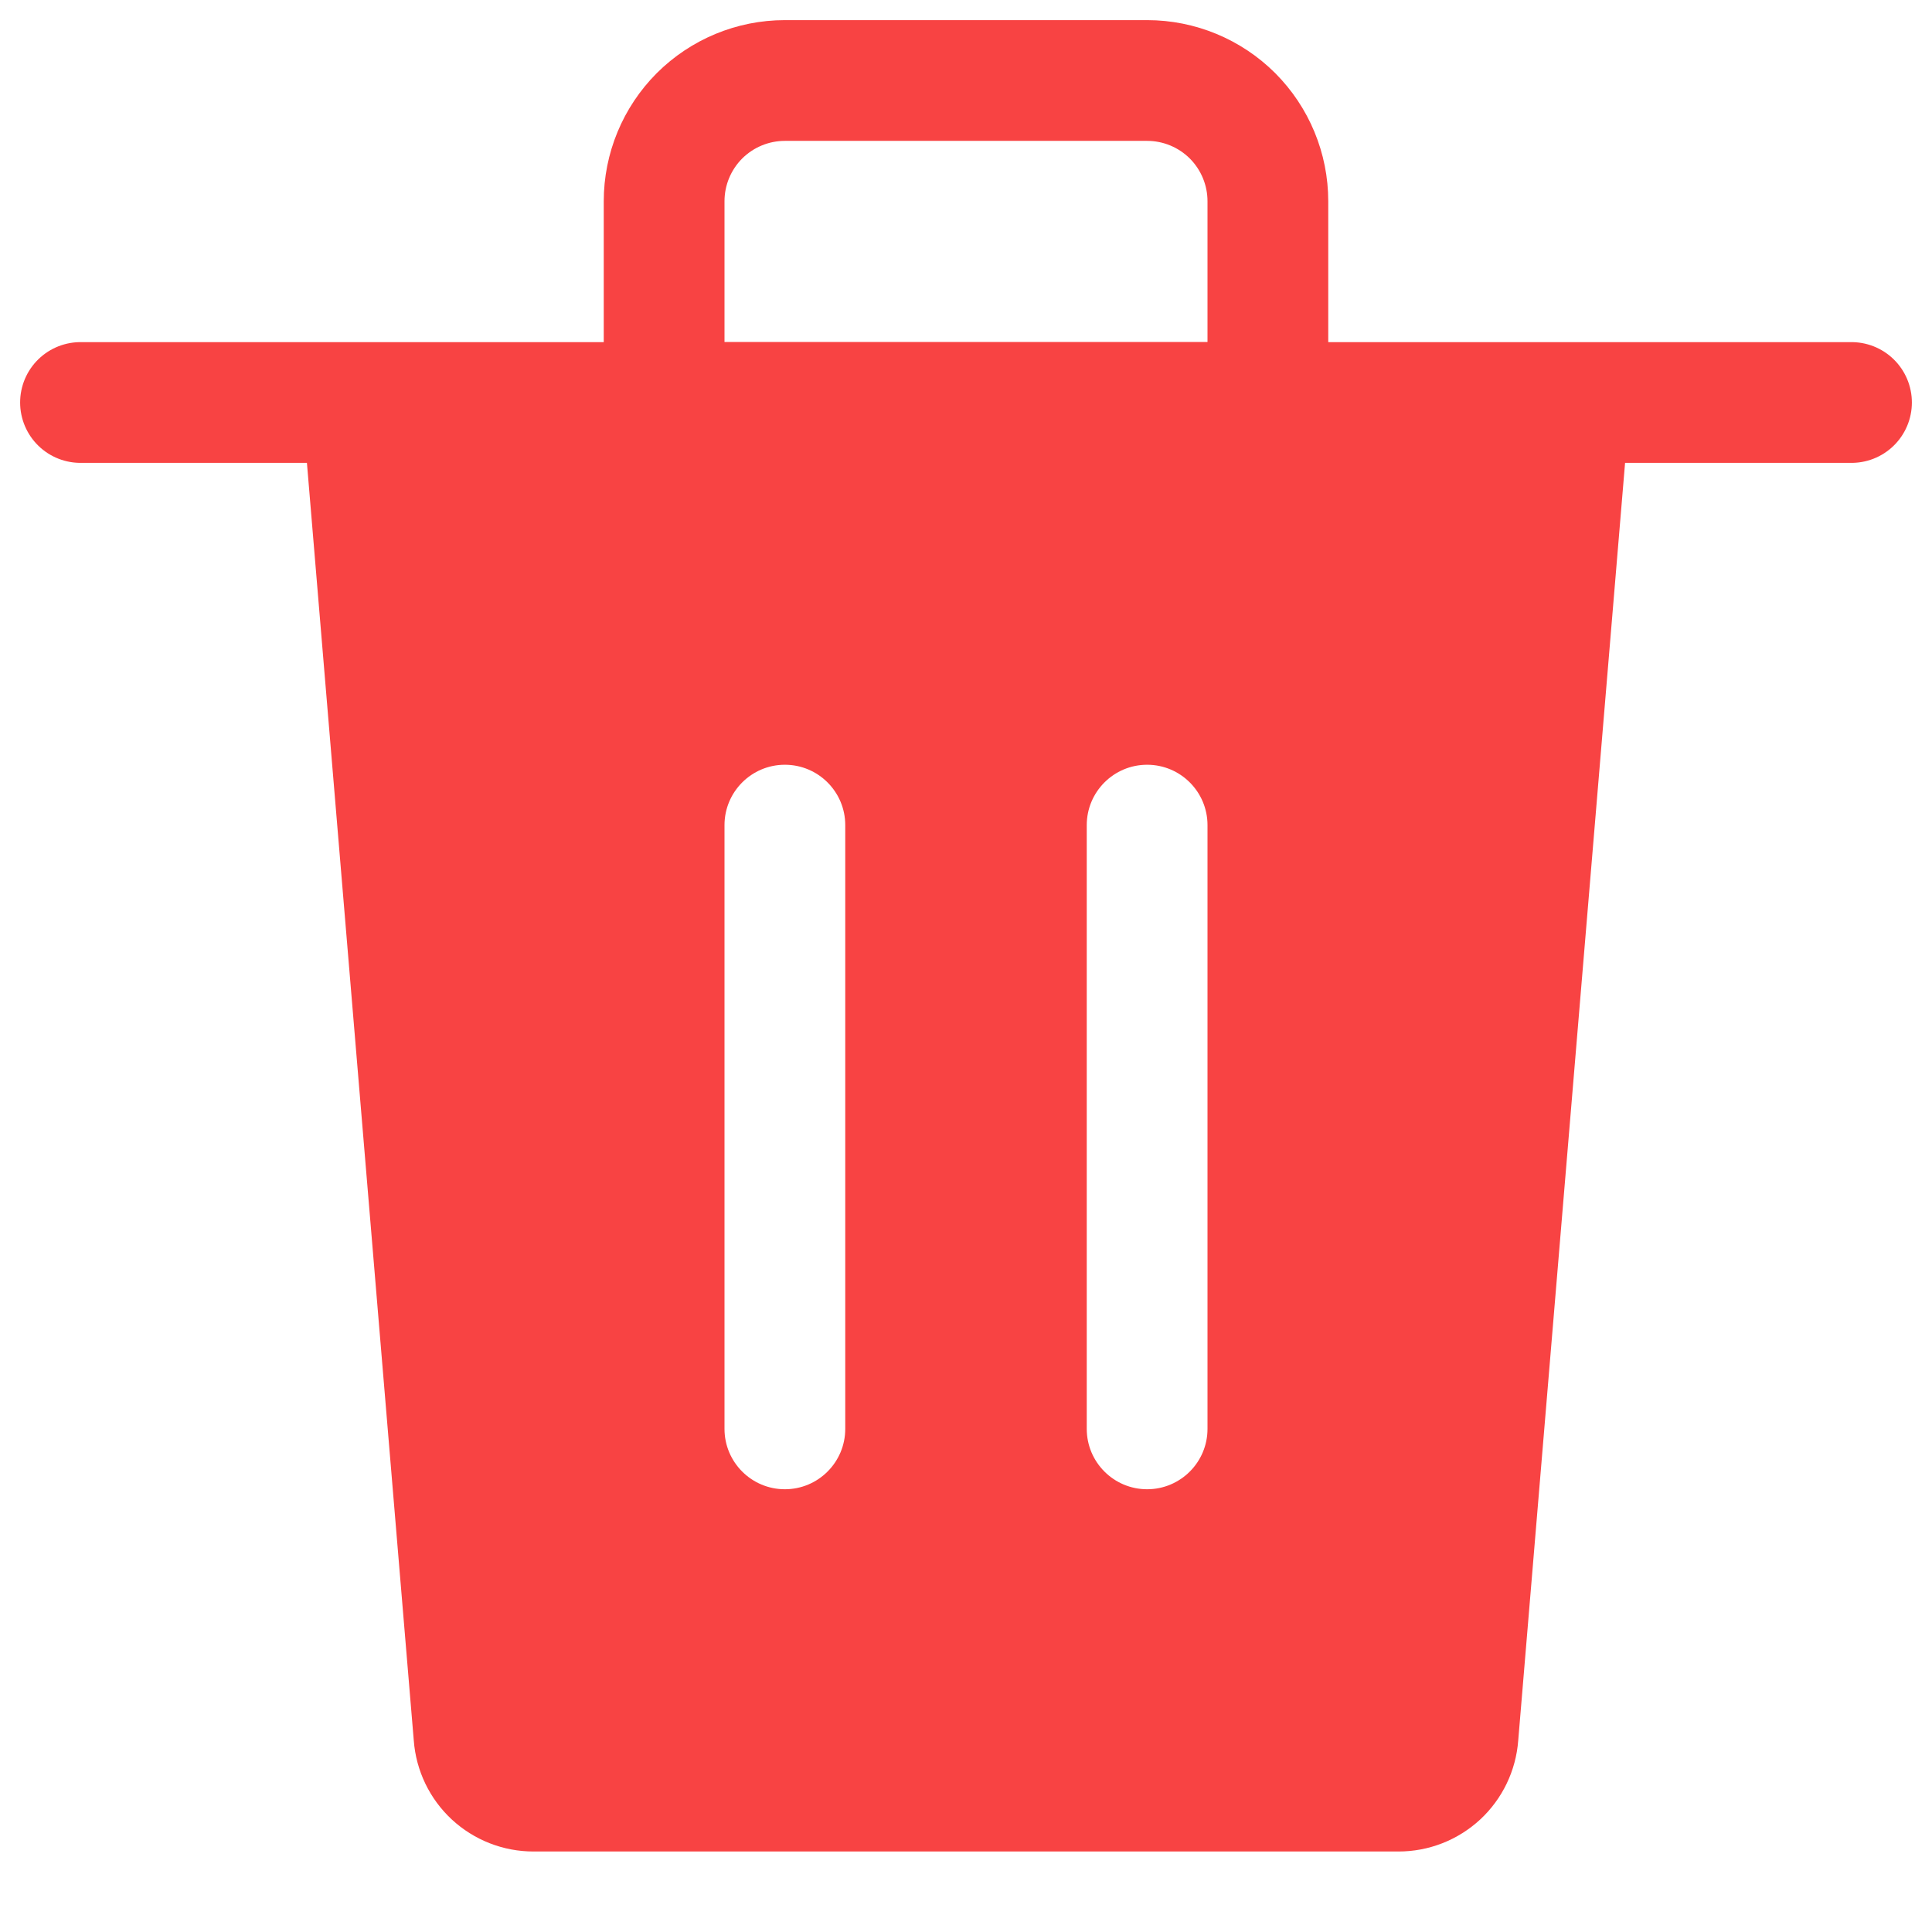<svg width="24" height="24" viewBox="0 0 24 24" fill="none" xmlns="http://www.w3.org/2000/svg">
<path d="M1 5H23" stroke="#F84343" stroke-width="1.5" stroke-linecap="round" stroke-linejoin="round"/>
<path d="M14.25 1H9.75C9.352 1 8.971 1.158 8.689 1.439C8.408 1.721 8.25 2.102 8.25 2.5V5H15.75V2.5C15.75 2.102 15.592 1.721 15.311 1.439C15.029 1.158 14.648 1 14.25 1Z" stroke="#F84343" stroke-width="1.5" stroke-linecap="round" stroke-linejoin="round"/>
<path fill-rule="evenodd" clip-rule="evenodd" d="M18.86 21.62C18.832 21.996 18.663 22.347 18.387 22.603C18.11 22.859 17.747 23.001 17.37 23H6.63C6.253 23.001 5.89 22.859 5.613 22.603C5.337 22.347 5.168 21.996 5.14 21.62L3.75 5H20.25L18.86 21.62ZM9.75 9.5C10.164 9.5 10.5 9.836 10.5 10.25V17.75C10.5 18.164 10.164 18.5 9.75 18.5C9.336 18.5 9 18.164 9 17.75V10.25C9 9.836 9.336 9.5 9.75 9.5ZM15 10.25C15 9.836 14.664 9.5 14.25 9.5C13.836 9.5 13.5 9.836 13.5 10.25V17.75C13.5 18.164 13.836 18.5 14.25 18.5C14.664 18.5 15 18.164 15 17.75V10.25Z" fill="#F84343"/>
</svg>
